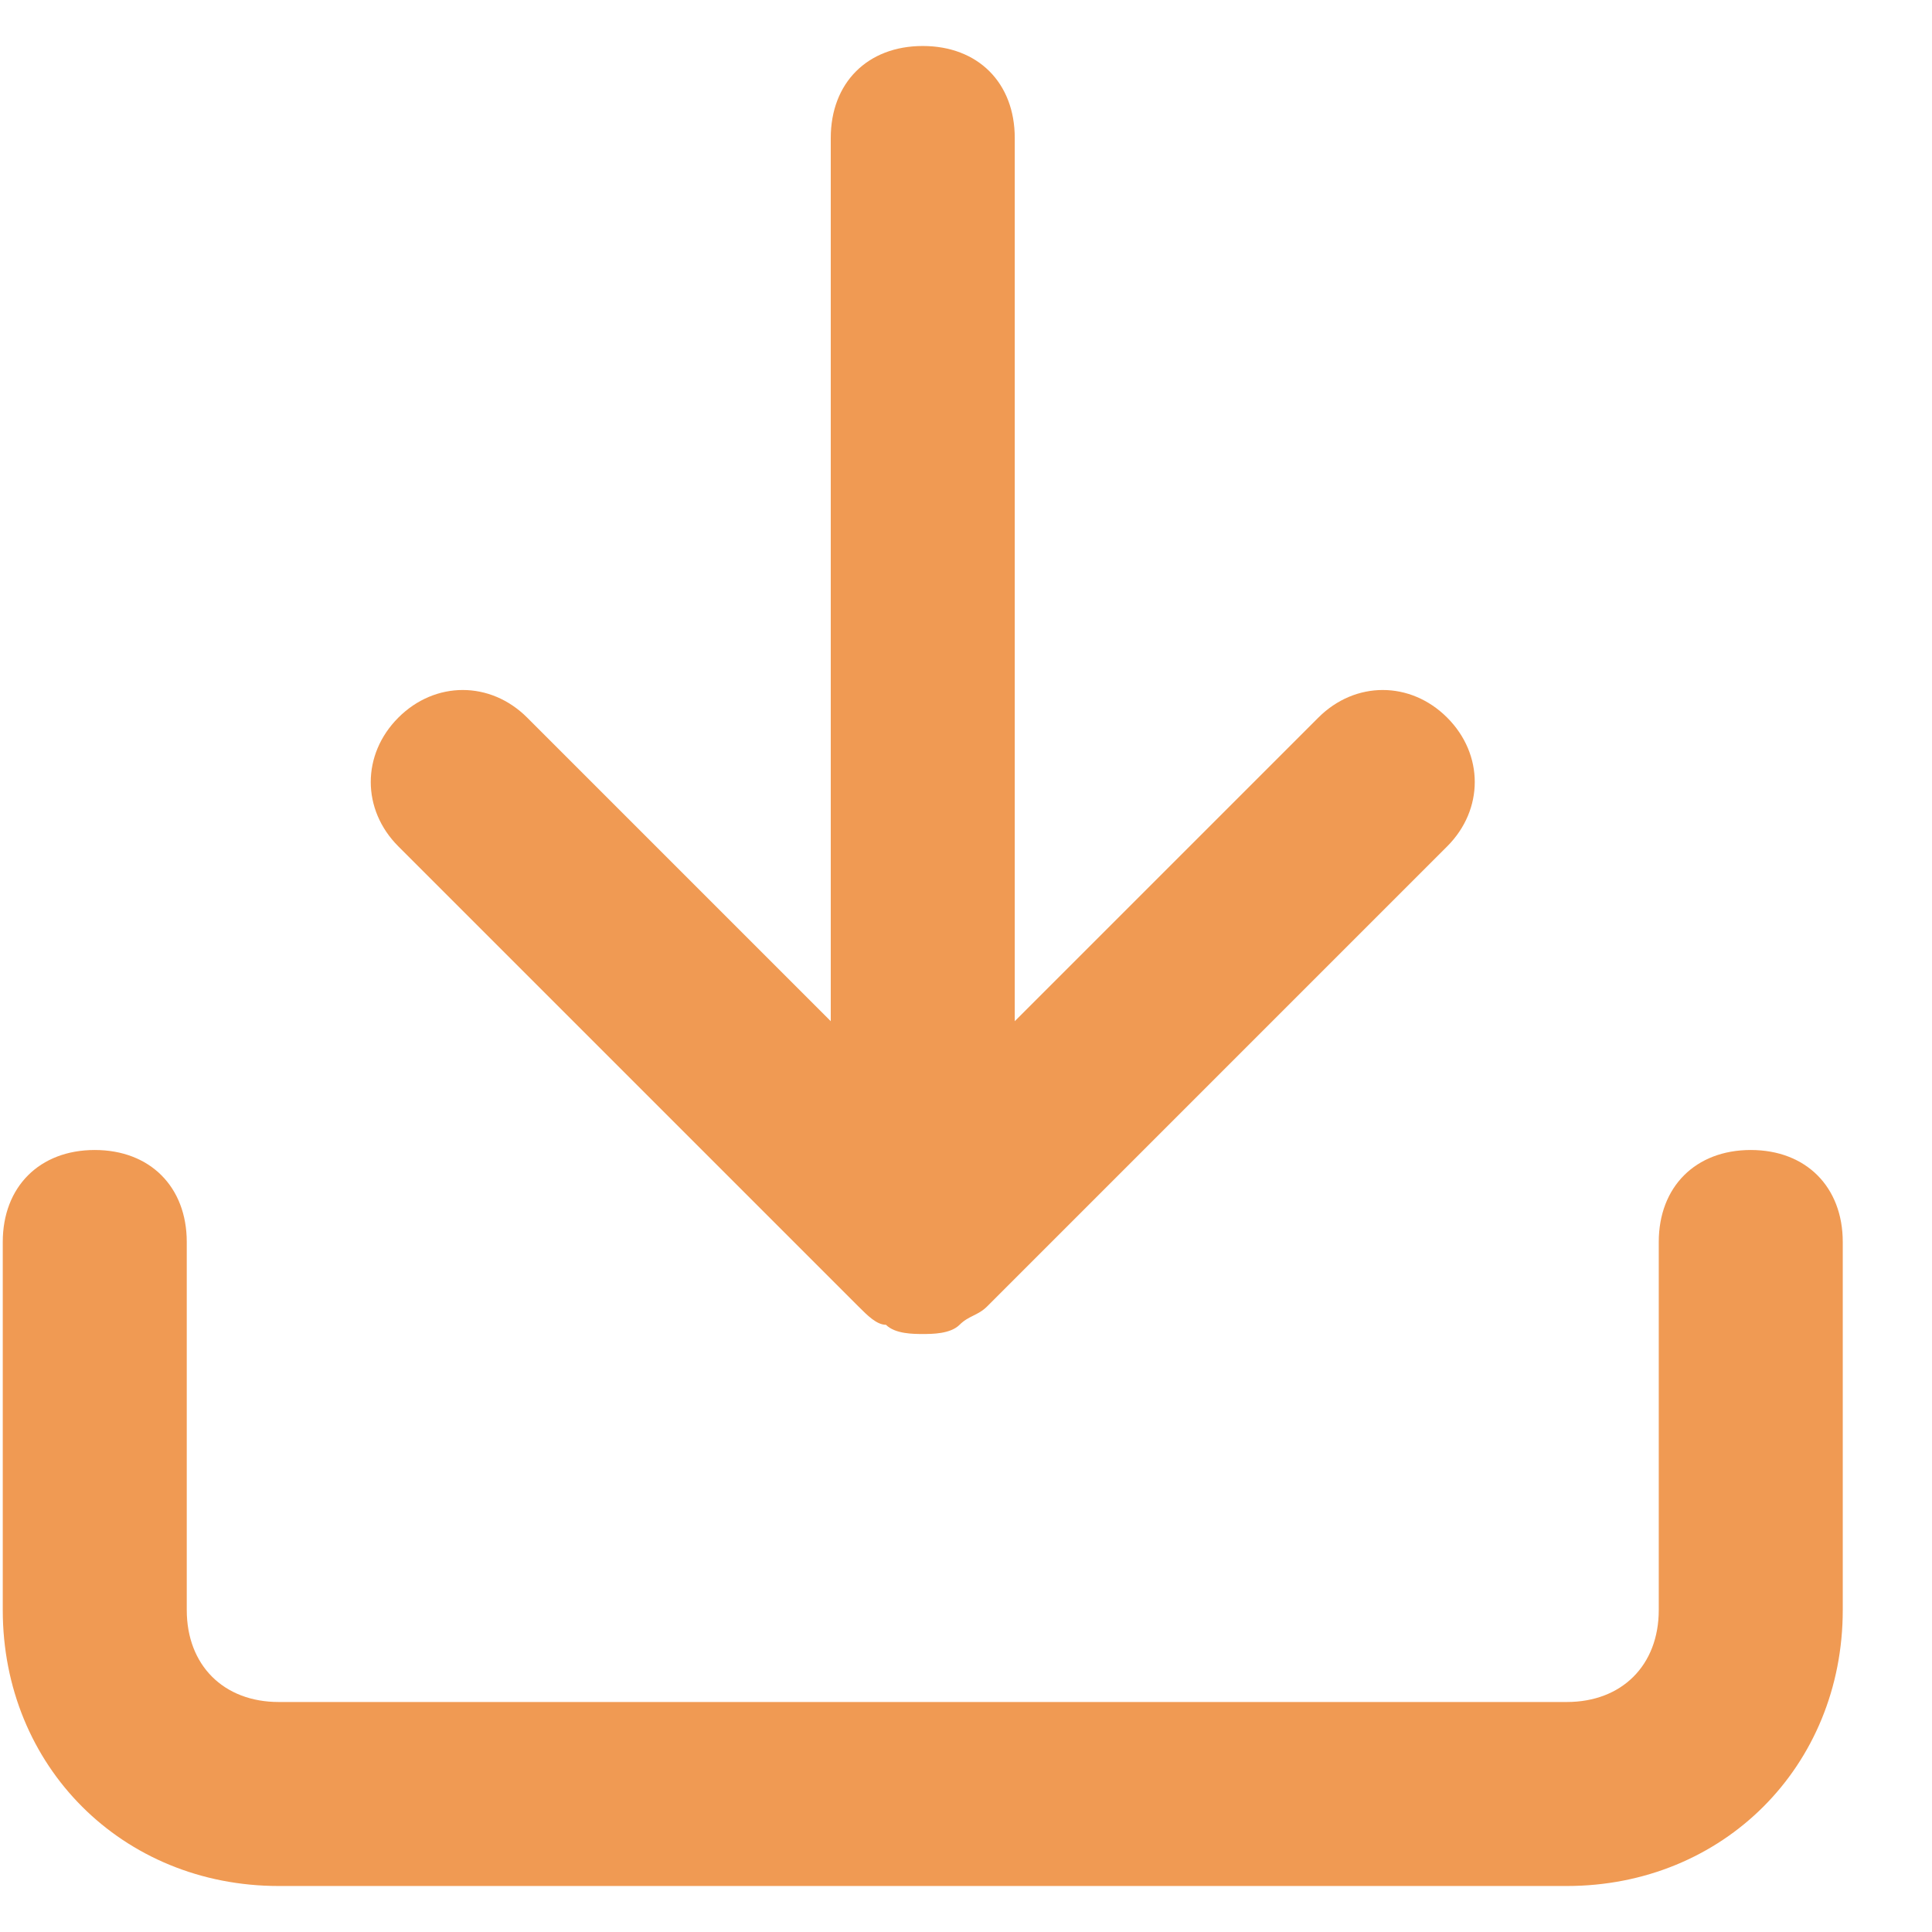 <svg width="21" height="21" viewBox="0 0 21 21" fill="none" xmlns="http://www.w3.org/2000/svg">
<path d="M19.03 12.5C18.43 12.5 18.03 12.9 18.03 13.5V17.5C18.03 18.1 17.63 18.5 17.03 18.5H3.03C2.43 18.5 2.03 18.1 2.03 17.5V13.5C2.03 12.9 1.63 12.5 1.03 12.5C0.43 12.5 0.03 12.9 0.03 13.5V17.5C0.03 19.2 1.33 20.5 3.03 20.5H17.03C18.73 20.5 20.03 19.2 20.03 17.5V13.5C20.03 12.9 19.63 12.5 19.03 12.5Z" fill="#F09A53"/>
<path d="M9.33 14.2C9.43 14.3 9.53 14.4 9.63 14.4C9.73 14.5 9.93 14.5 10.03 14.5C10.13 14.5 10.33 14.5 10.43 14.4C10.53 14.3 10.63 14.3 10.73 14.2L15.73 9.2C16.13 8.8 16.13 8.2 15.73 7.8C15.33 7.4 14.73 7.4 14.33 7.8L11.03 11.1V1.5C11.03 0.9 10.63 0.5 10.03 0.5C9.43 0.5 9.03 0.9 9.03 1.5V11.1L5.73 7.8C5.33 7.4 4.73 7.4 4.33 7.8C3.93 8.2 3.93 8.8 4.33 9.2L9.33 14.2Z" fill="#F09A53"/>
</svg>

